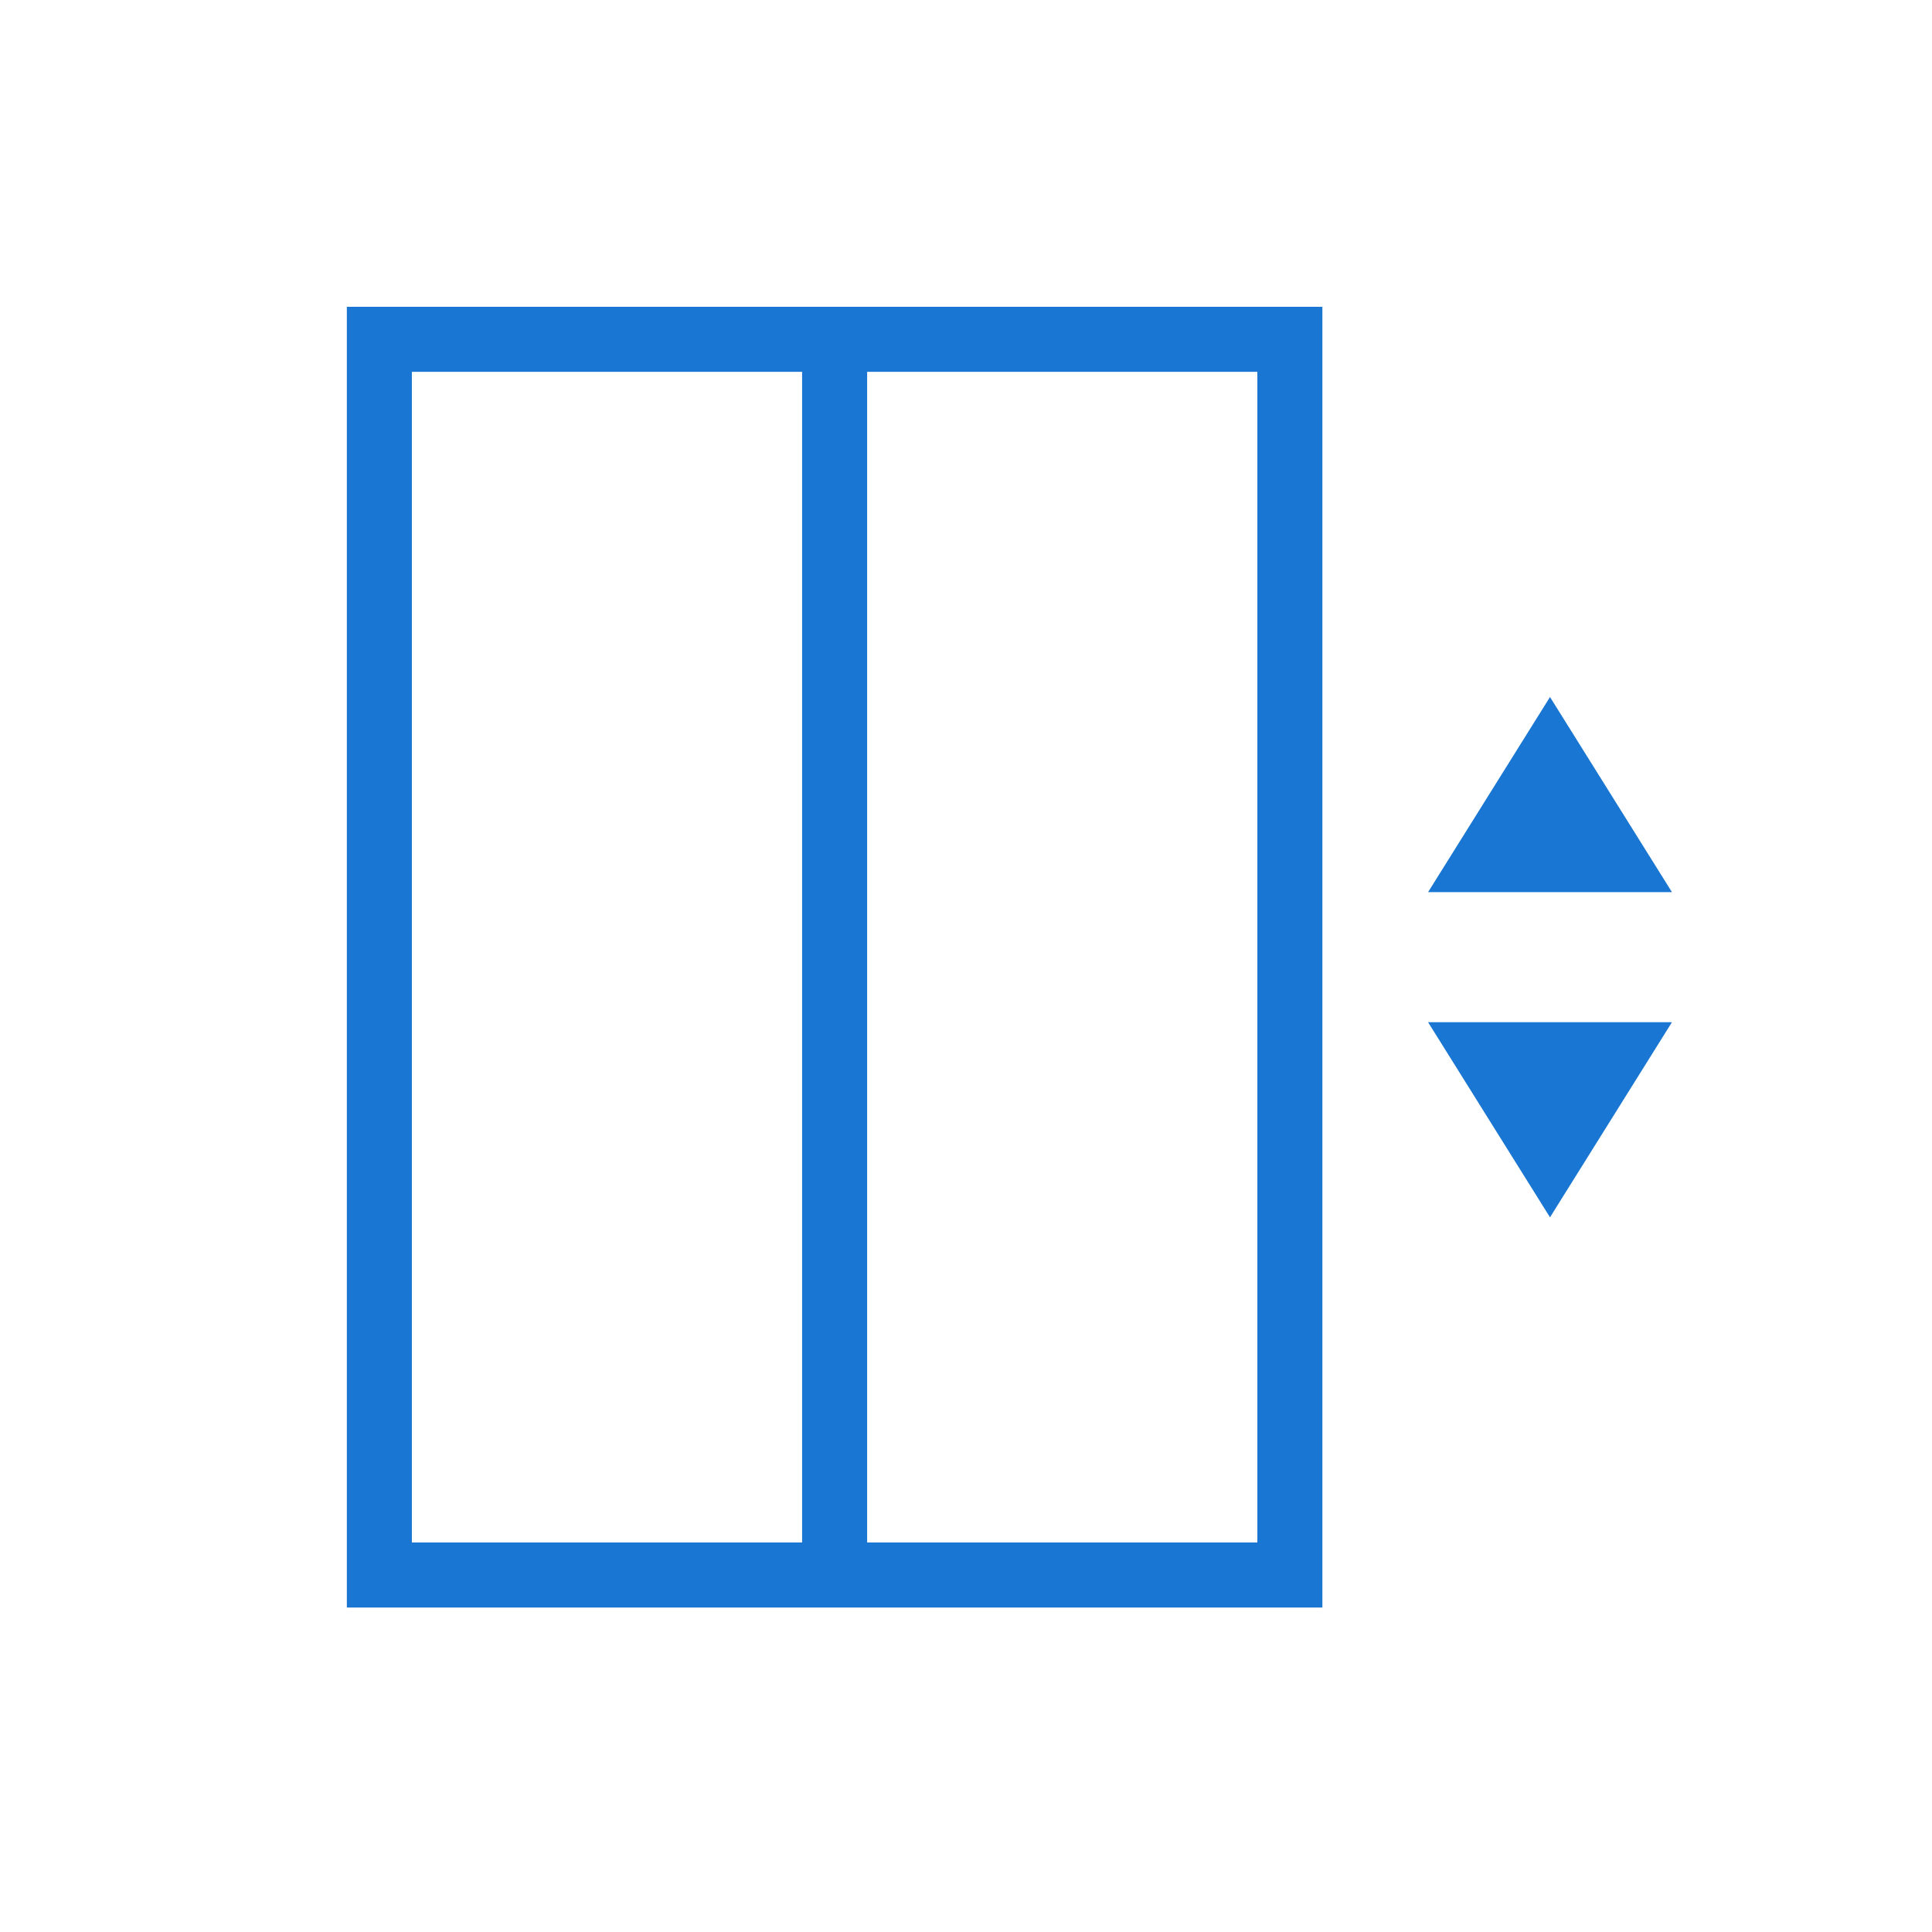 <svg width="65" height="65" viewBox="0 0 65 65" fill="none" xmlns="http://www.w3.org/2000/svg">
<path d="M11.669 54.083H44.49V10.322H11.669V54.083ZM42.302 51.895H29.174V12.51H42.302V51.895ZM13.857 12.51H26.986V51.895H13.857V12.51ZM48.046 34.391H56.251L52.148 40.955L48.046 34.391ZM56.251 30.015H48.046L52.148 23.45L56.251 30.015Z" fill="#1976d2"/>
</svg>
